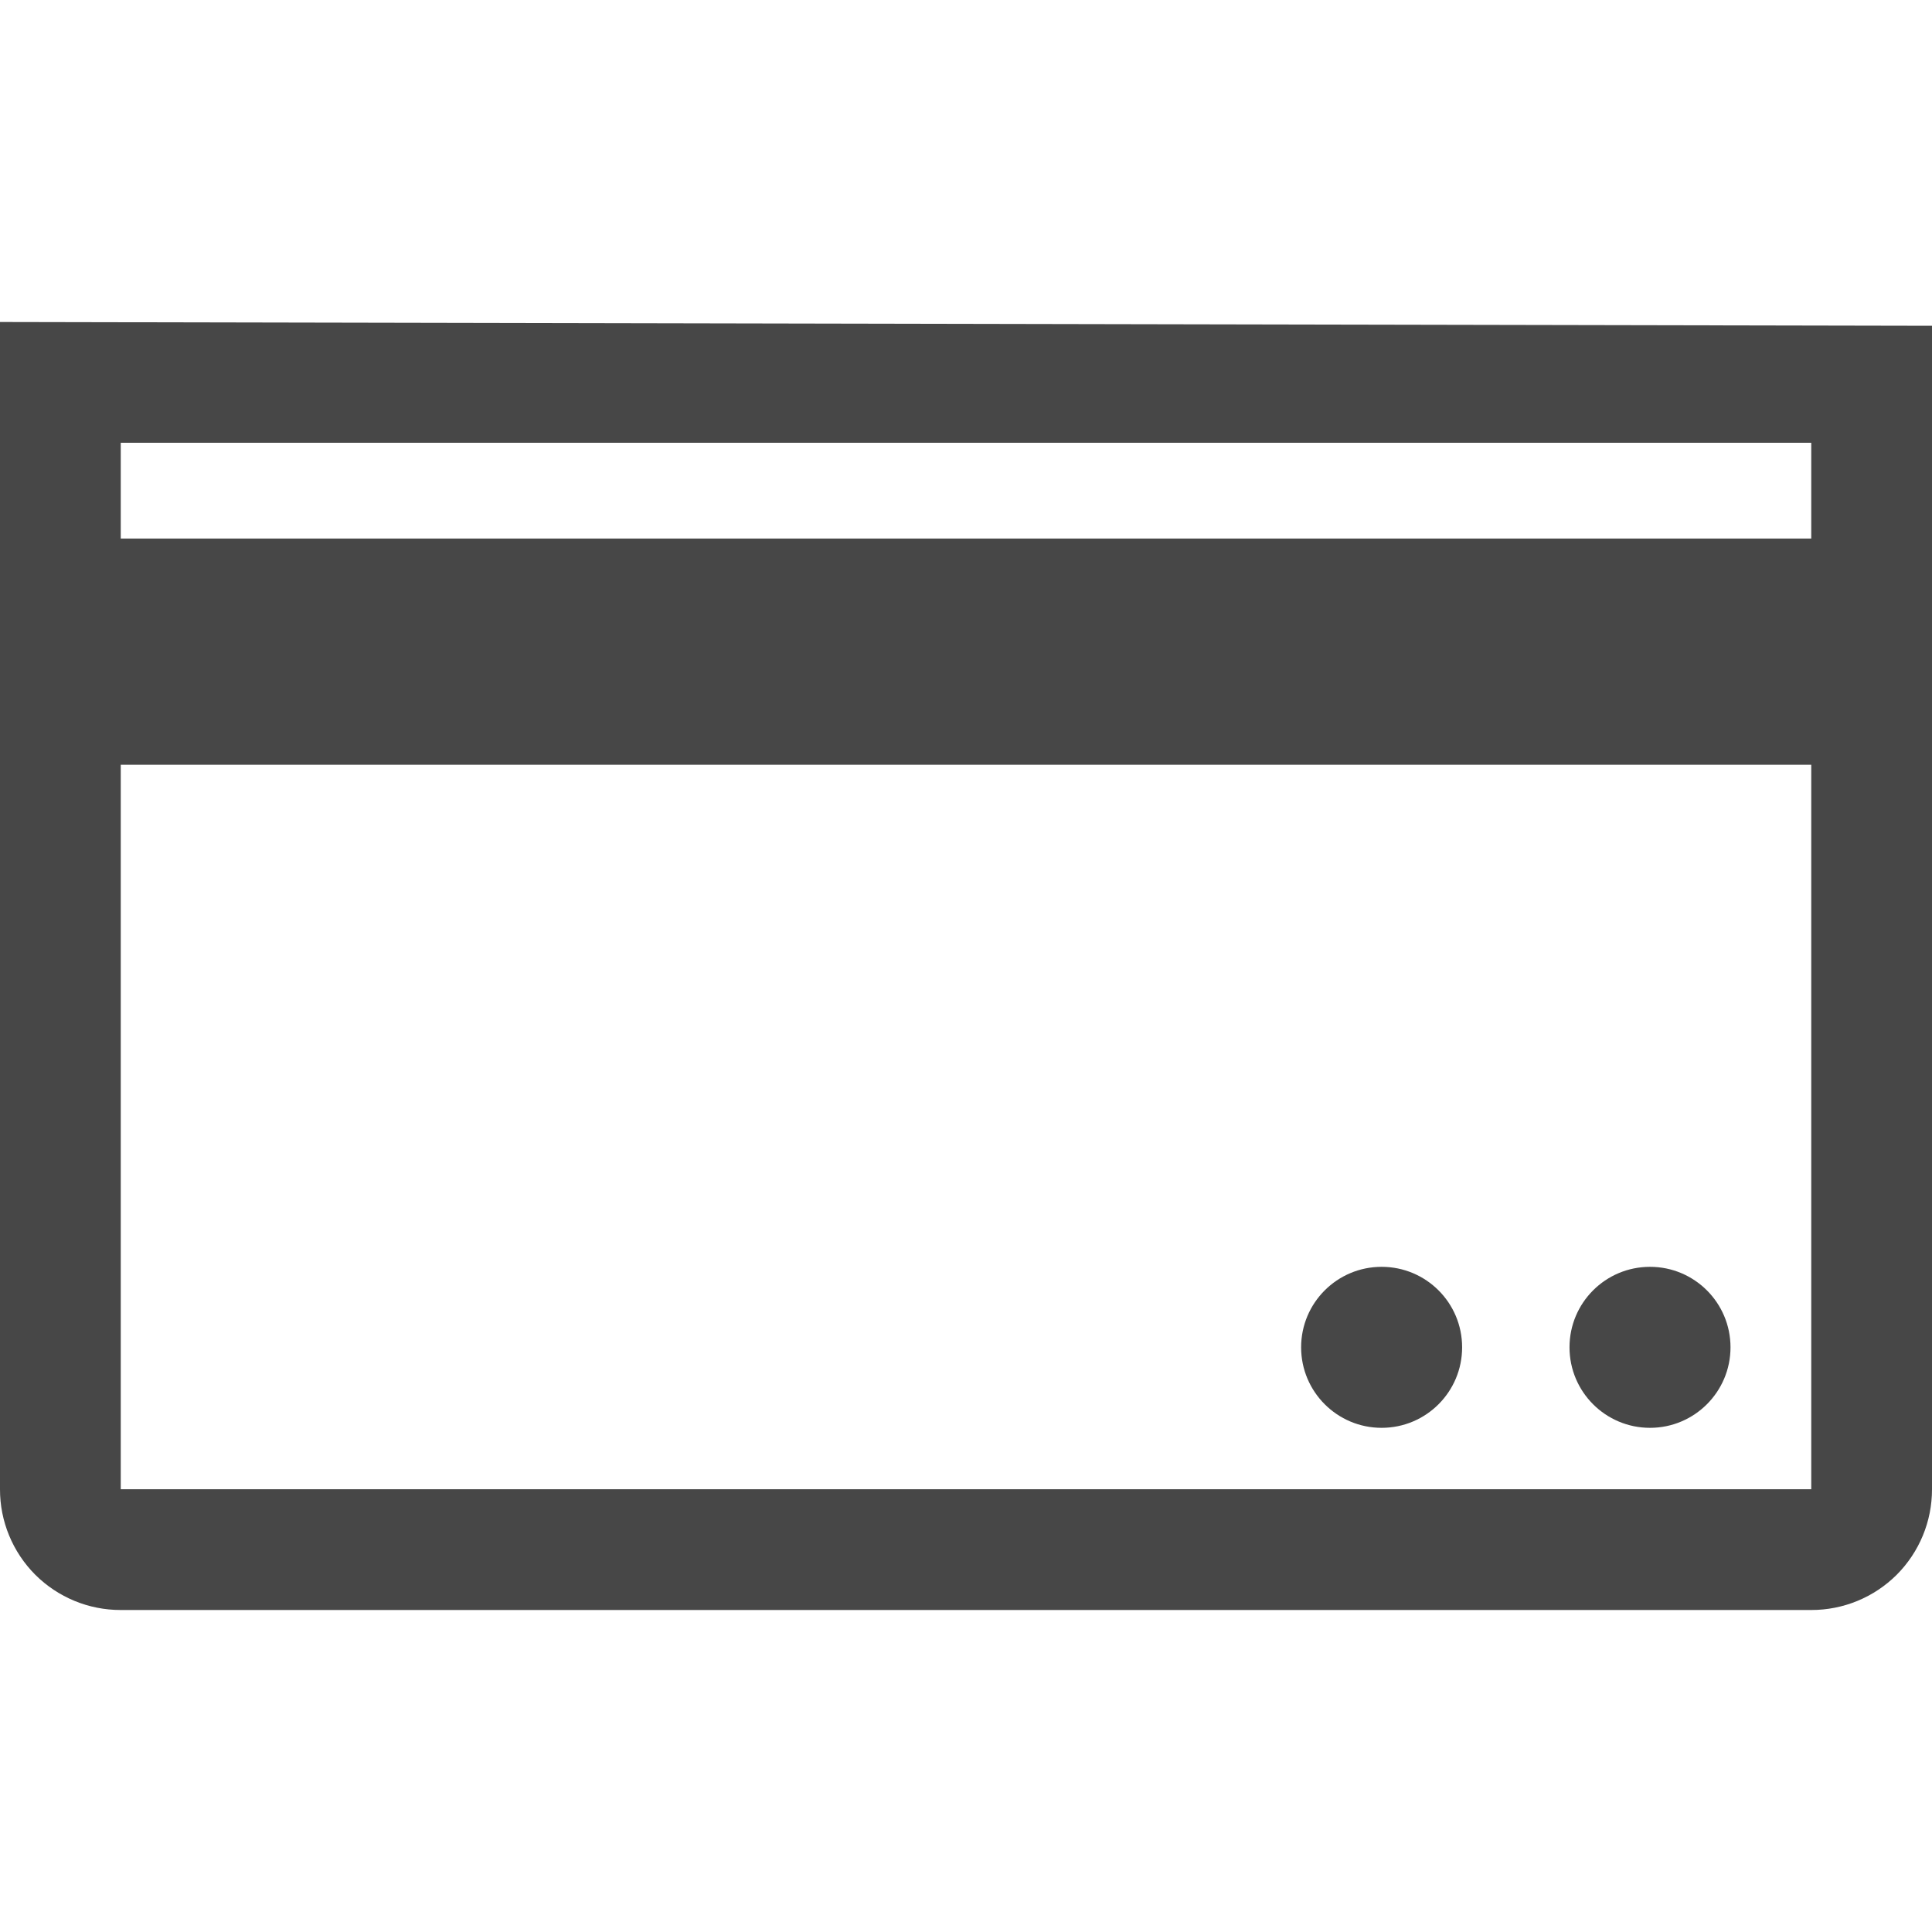 <?xml version="1.0" encoding="UTF-8"?>
<svg width="24px" height="24px" viewBox="0 0 24 24" version="1.1" xmlns="http://www.w3.org/2000/svg" xmlns:xlink="http://www.w3.org/1999/xlink">
    <title>Icon/Outline/credit-card-outline</title>
    <g id="Icon/Outline/credit-card-outline" stroke="none" stroke-width="1" fill="none" fill-rule="evenodd">
        <g id="Group" transform="translate(0, 4)" fill="#474747" fill-rule="nonzero">
            <g id="Outline">
                <path d="M3.6944869e-06,8.8817842e-16 L24,0.047 L24,14.5 C24.001,14.898 23.843,15.28 23.562,15.562 C23.28,15.843 22.898,16.001 22.5,16 L22.5,16 L1.5,16 C1.102,16.001 0.72,15.843 0.438,15.562 C0.157,15.28 -0.001,14.898 3.6944869e-06,14.5 L3.6944869e-06,14.5 L3.6944869e-06,8.8817842e-16 Z M22.5,5.5 L1.5,5.5 L1.5,14.5 L22.5,14.5 L22.5,5.5 Z M17.163,11.737 C17.716,11.737 18.163,12.184 18.163,12.737 C18.163,13.289 17.716,13.737 17.163,13.737 C16.611,13.737 16.163,13.289 16.163,12.737 C16.163,12.184 16.611,11.737 17.163,11.737 Z M20.497,11.737 C21.049,11.737 21.497,12.184 21.497,12.737 C21.497,13.289 21.049,13.737 20.497,13.737 C19.944,13.737 19.497,13.289 19.497,12.737 C19.497,12.184 19.944,11.737 20.497,11.737 Z M22.5,1.5 L1.5,1.5 L1.5,2.69 L22.5,2.69 L22.5,1.5 Z" id="Combined-Shape"></path>
            </g>
        </g>
    </g>
</svg>